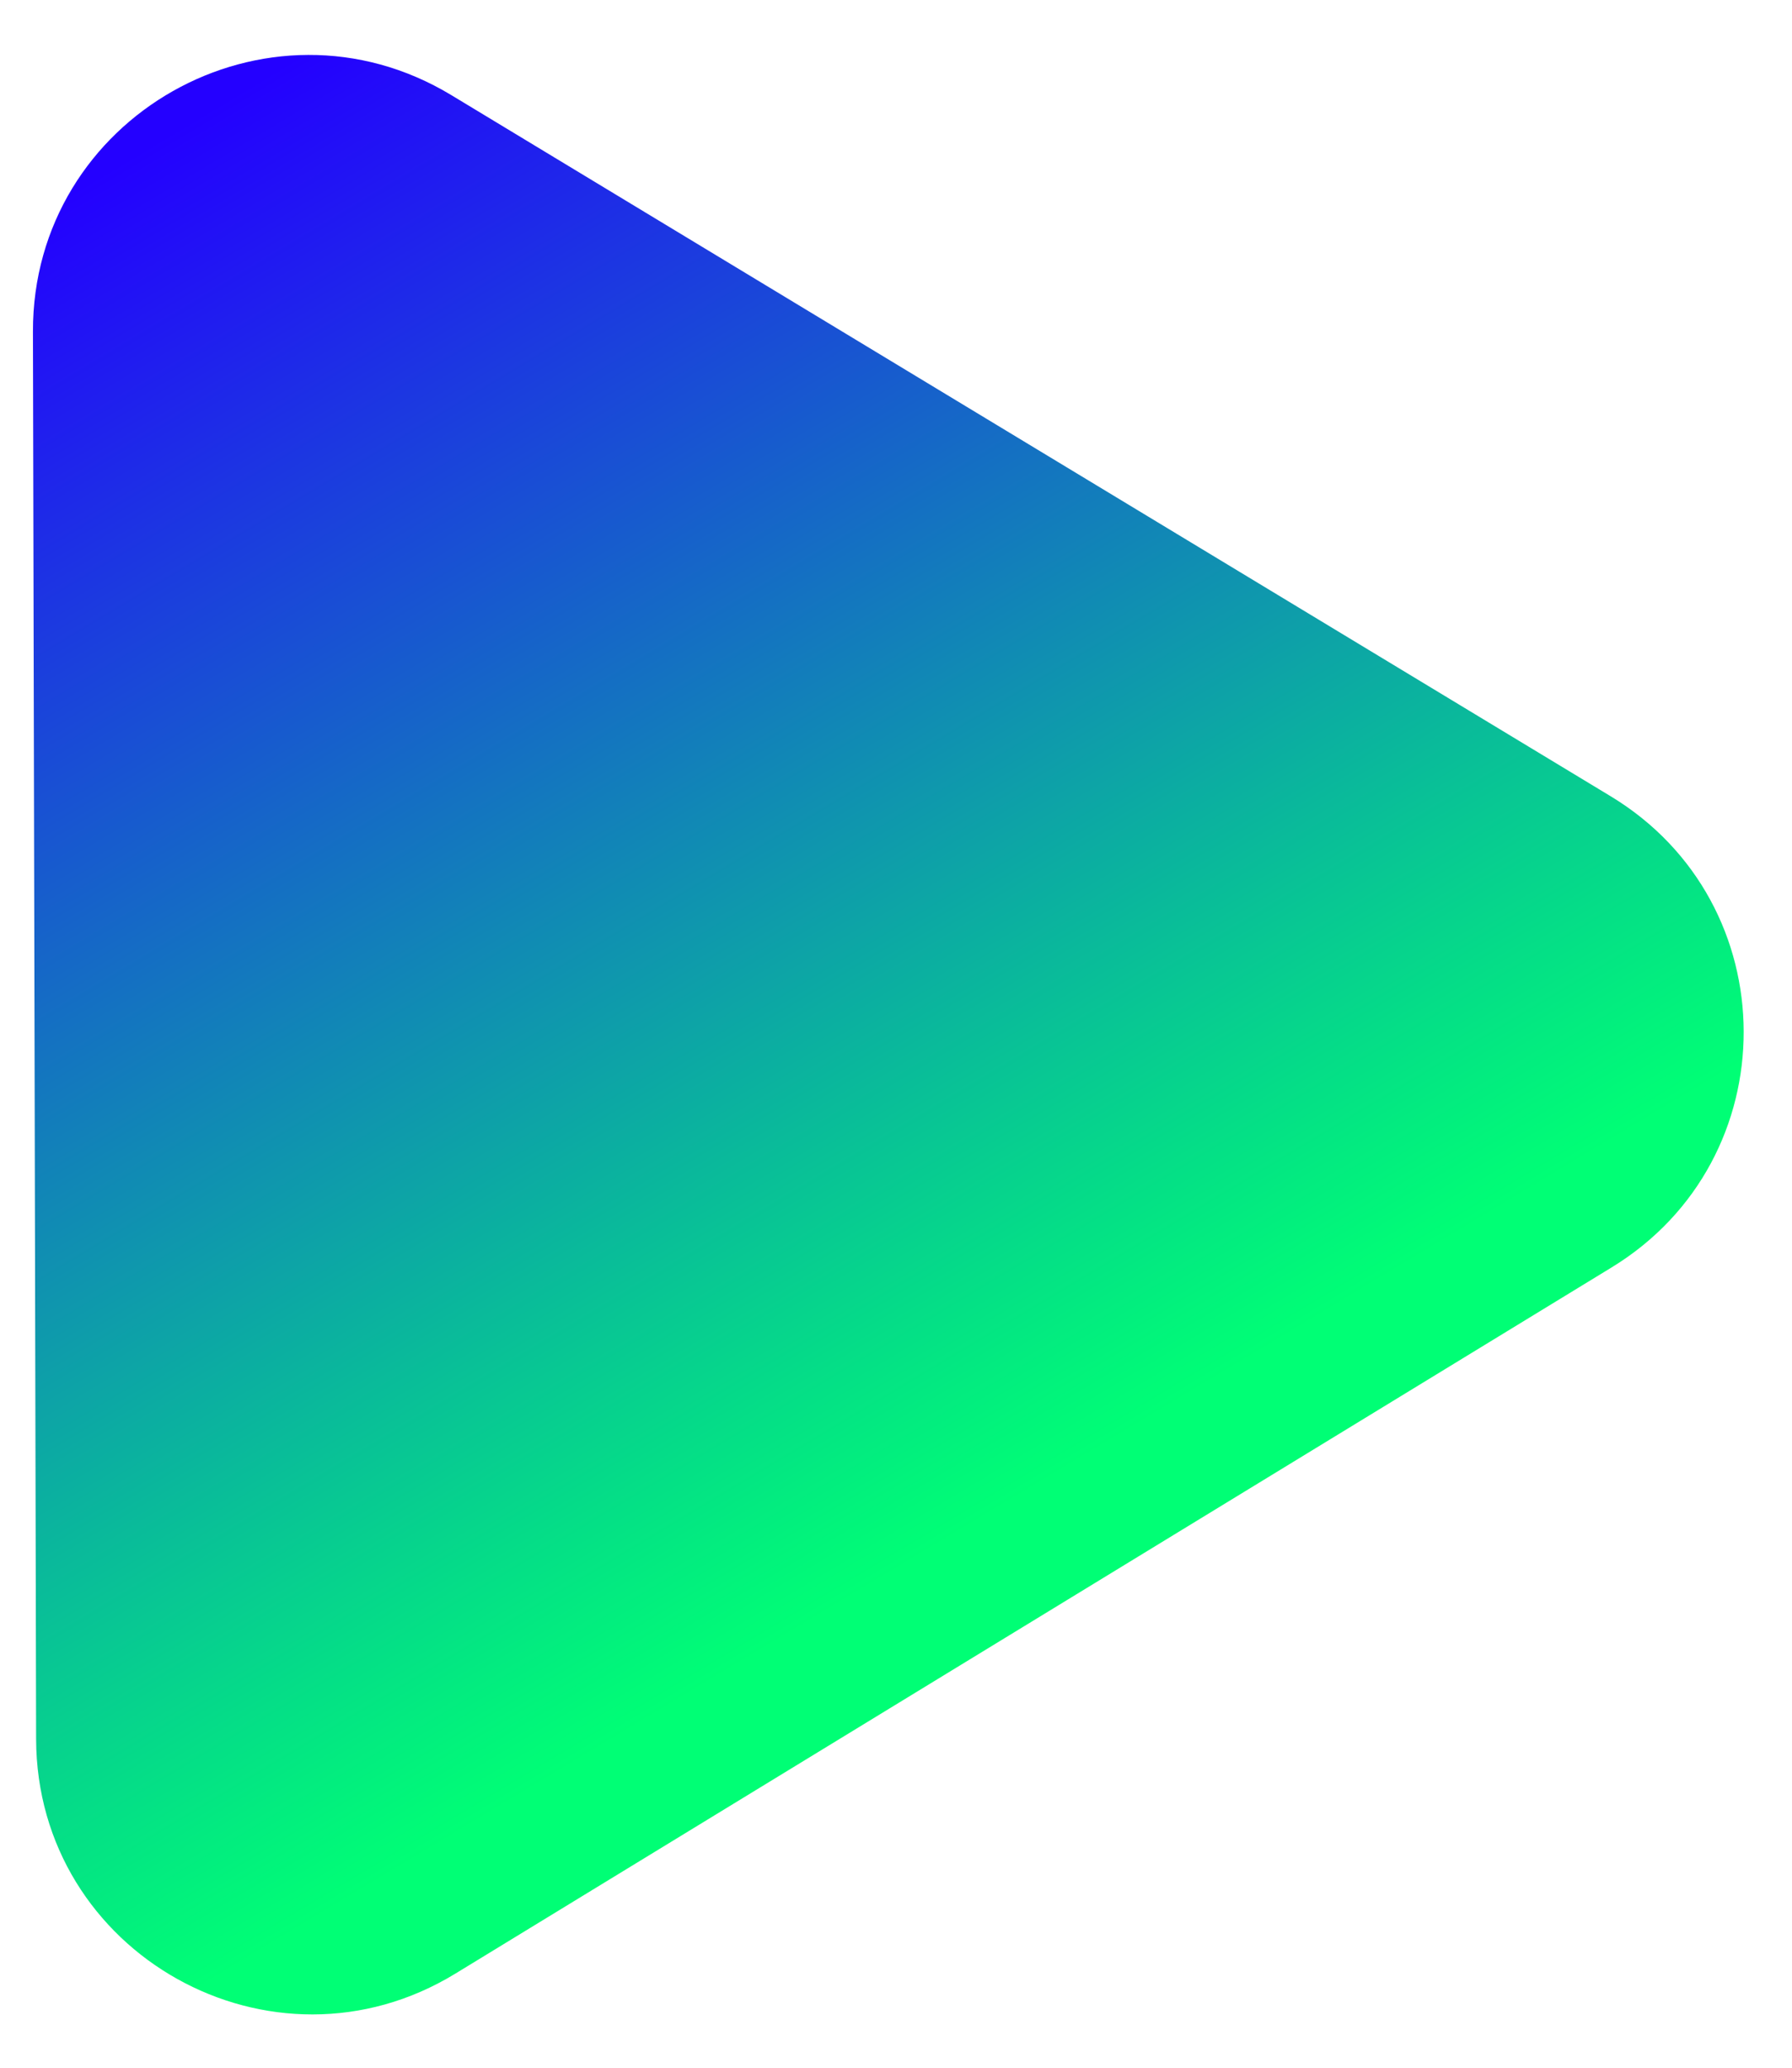 <svg width="13" height="15" viewBox="0 0 13 15" fill="none" xmlns="http://www.w3.org/2000/svg">
<path d="M11.684 5.776C12.968 6.552 12.972 8.412 11.692 9.194L3.304 14.317C1.974 15.13 0.265 14.175 0.262 12.615L0.239 2.406C0.235 0.847 1.939 -0.117 3.274 0.69L11.684 5.776Z" fill="url(#paint0_linear_497_41)"/>
<defs>
<linearGradient id="paint0_linear_497_41" x1="8" y1="10.5" x2="2" y2="0.5" gradientUnits="userSpaceOnUse">
<stop stop-color="#00FF75"/>
<stop offset="1" stop-color="#2400FF"/>
</linearGradient>
</defs>
</svg>

